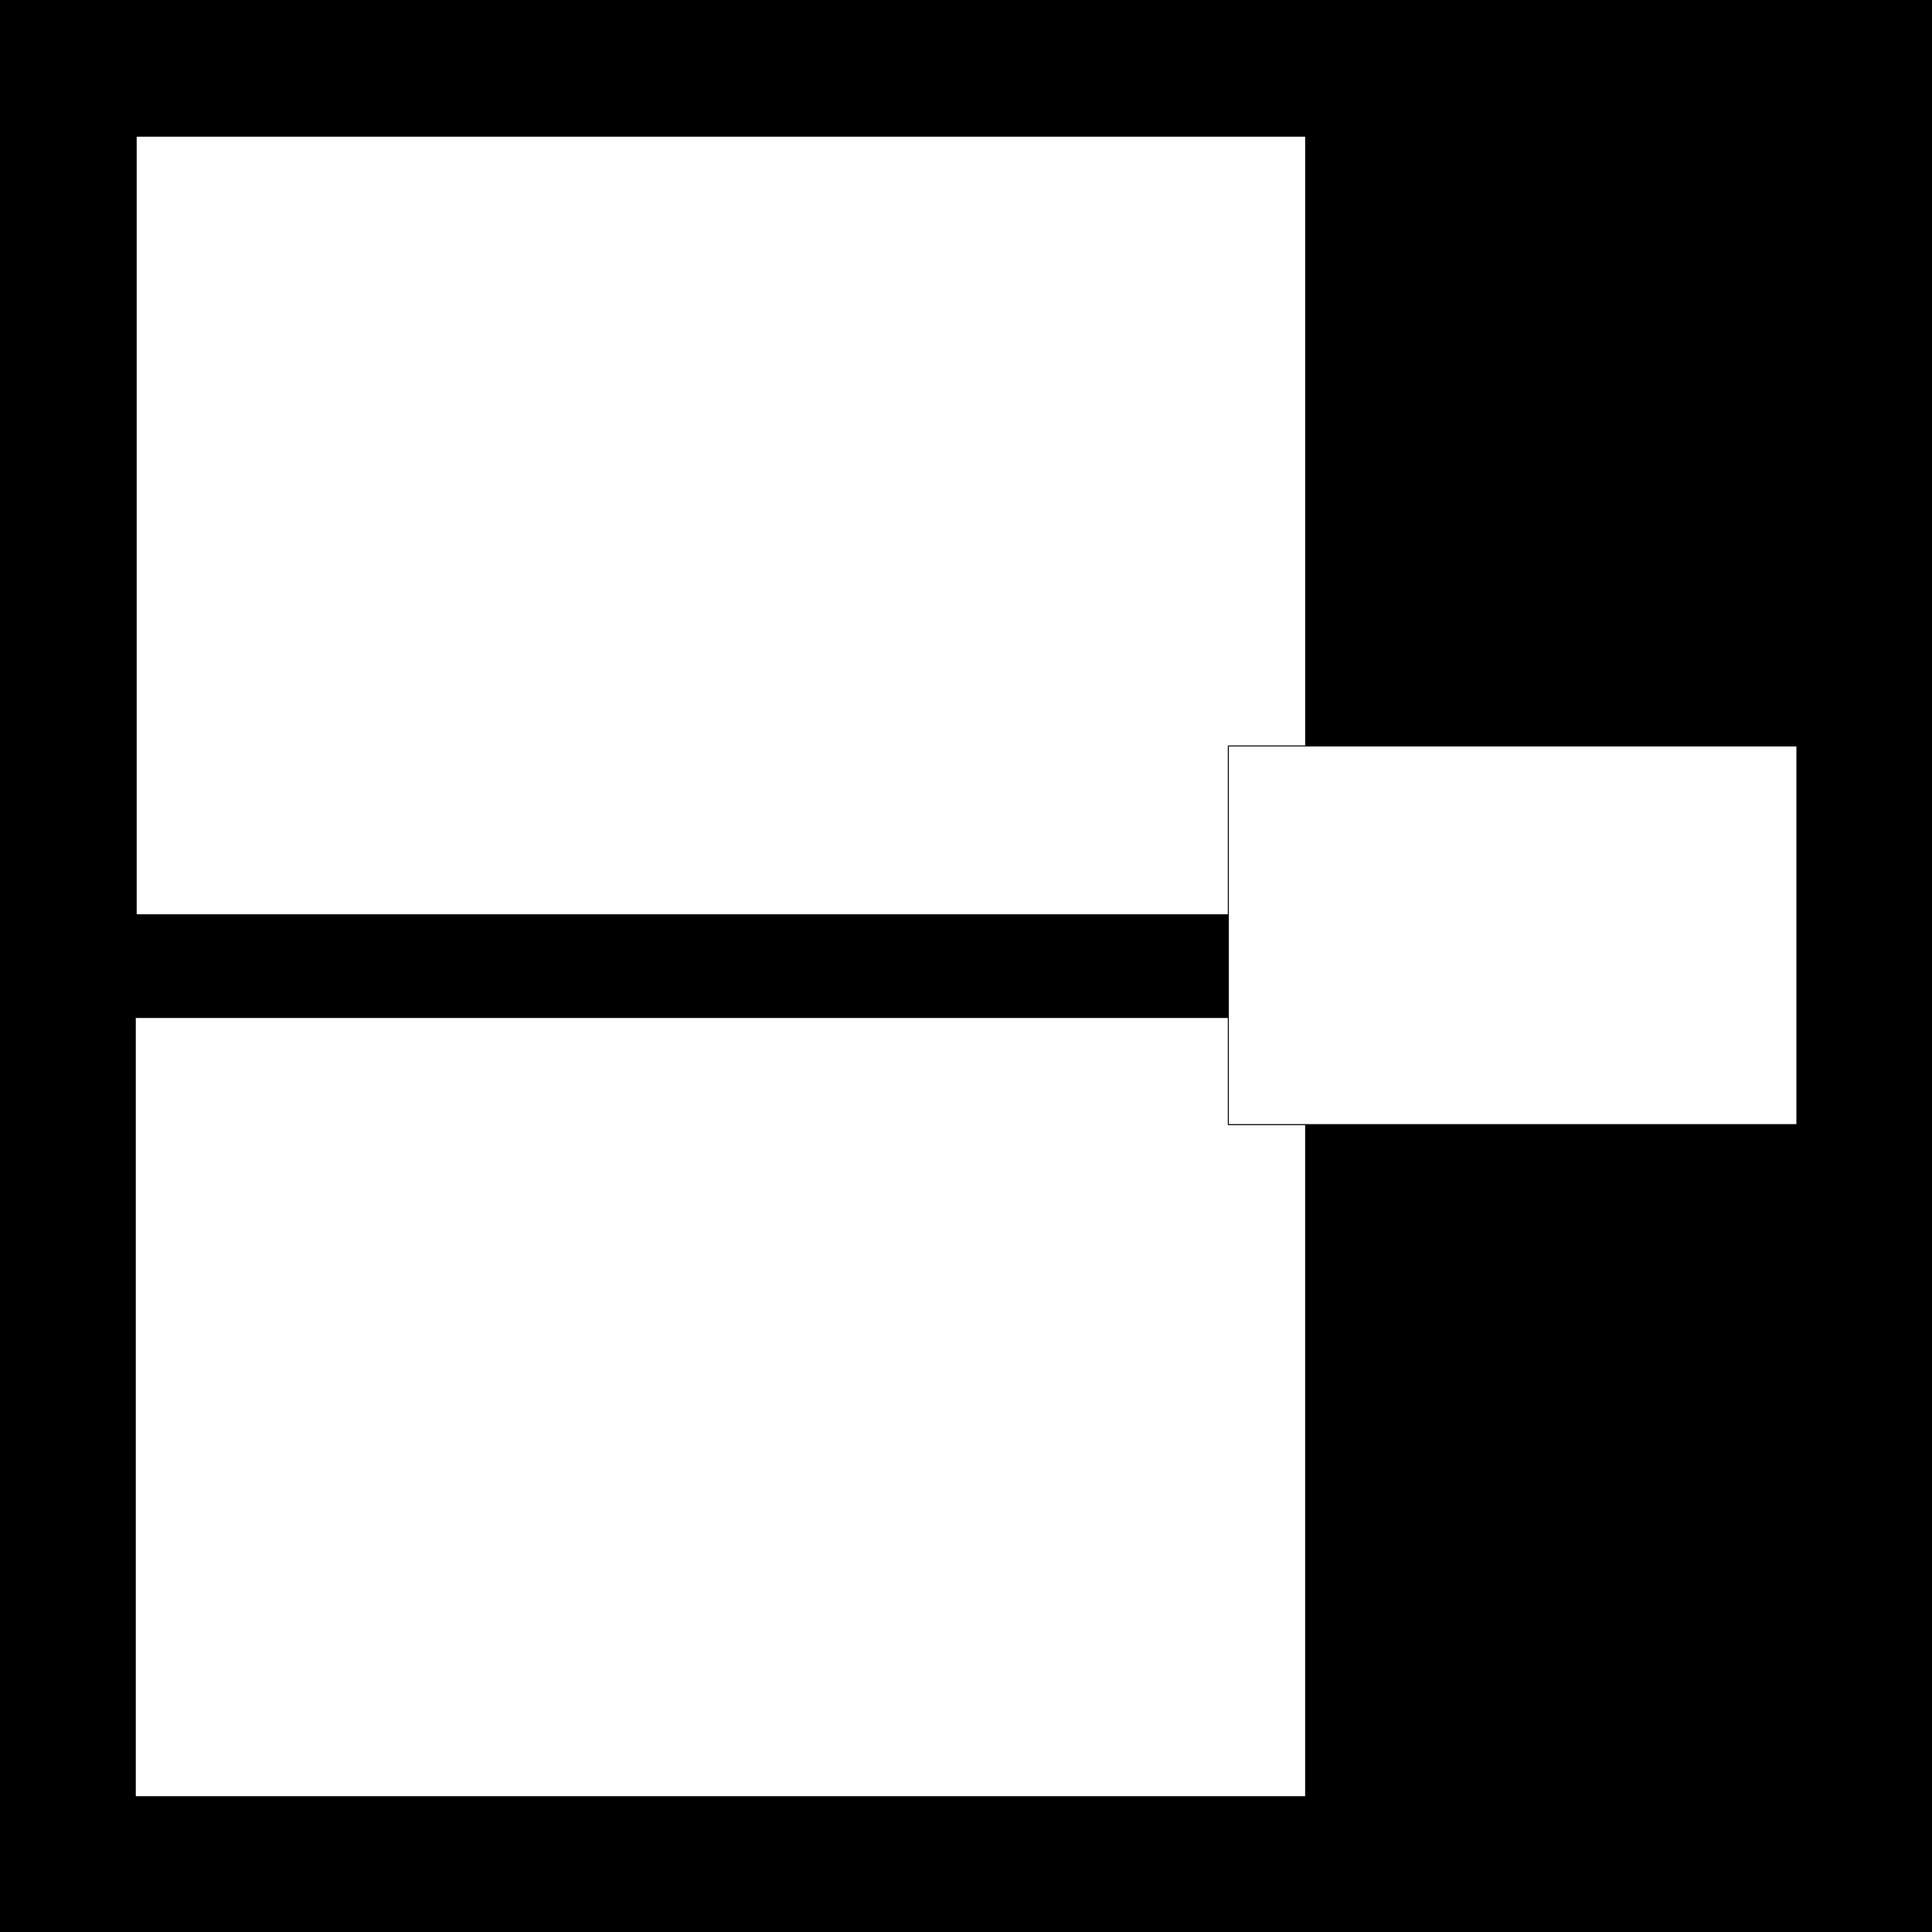 <?xml version="1.0" encoding="UTF-8" standalone="no"?>
<!-- Created with Inkscape (http://www.inkscape.org/) -->

<svg
   width="287.02mm"
   height="287.02mm"
   viewBox="0 0 287.02 287.02"
   version="1.1"
   id="svg1"
   xml:space="preserve"
   inkscape:version="1.3.1 (91b66b0783, 2023-11-16)"
   sodipodi:docname="032.svg"
   xmlns:inkscape="http://www.inkscape.org/namespaces/inkscape"
   xmlns:sodipodi="http://sodipodi.sourceforge.net/DTD/sodipodi-0.dtd"
   xmlns="http://www.w3.org/2000/svg"
   xmlns:svg="http://www.w3.org/2000/svg"><rect x="0" y="0" width="287.02" height="287.02" fill="#808080" stroke="none"/><sodipodi:namedview
     id="namedview1"
     pagecolor="#999999"
     bordercolor="#000000"
     borderopacity="0.25"
     inkscape:showpageshadow="2"
     inkscape:pageopacity="0.0"
     inkscape:pagecheckerboard="0"
     inkscape:deskcolor="#d1d1d1"
     inkscape:document-units="mm"
     inkscape:zoom="0.47842917"
     inkscape:cx="541.35495"
     inkscape:cy="542.40004"
     inkscape:window-width="1366"
     inkscape:window-height="697"
     inkscape:window-x="1016"
     inkscape:window-y="-8"
     inkscape:window-maximized="1"
     inkscape:current-layer="layer1"
     showguides="true"><inkscape:page
       x="0"
       y="0"
       width="287.02"
       height="287.02"
       id="page1"
       margin="20"
       bleed="0"
       inkscape:export-filename="032.png"
       inkscape:export-xdpi="96"
       inkscape:export-ydpi="96" /></sodipodi:namedview><defs
     id="defs1" /><g
     inkscape:label="Camada 1"
     inkscape:groupmode="layer"
     id="layer1"><rect
       style="fill:#000000;stroke-width:0.265;stroke-miterlimit:0;paint-order:stroke fill markers"
       id="rect2"
       width="0"
       height="0"
       x="287.02"
       y="287.02" /><rect
       style="fill:#000000;stroke-width:0.265;stroke-miterlimit:0;paint-order:stroke fill markers"
       id="rect1"
       width="287.02"
       height="287.02"
       x="0"
       y="0"
       sodipodi:insensitive="true" /><rect
       style="fill:#ffffff;stroke:#000000;stroke-width:0.307;stroke-miterlimit:0;paint-order:stroke fill markers"
       id="rect5"
       width="173.895"
       height="115.827"
       x="20.153"
       y="20.153" /><rect
       style="fill:#ffffff;stroke:#000000;stroke-width:0.307;stroke-miterlimit:0;paint-order:stroke fill markers"
       id="rect3"
       width="174.026"
       height="115.915"
       x="20.021"
       y="151.083" /><rect
       style="fill:#ffffff;stroke:#000000;stroke-width:0.149;stroke-miterlimit:0;paint-order:stroke fill markers"
       id="rect4"
       width="84.464"
       height="56.26"
       x="182.482"
       y="110.818" /></g></svg>
